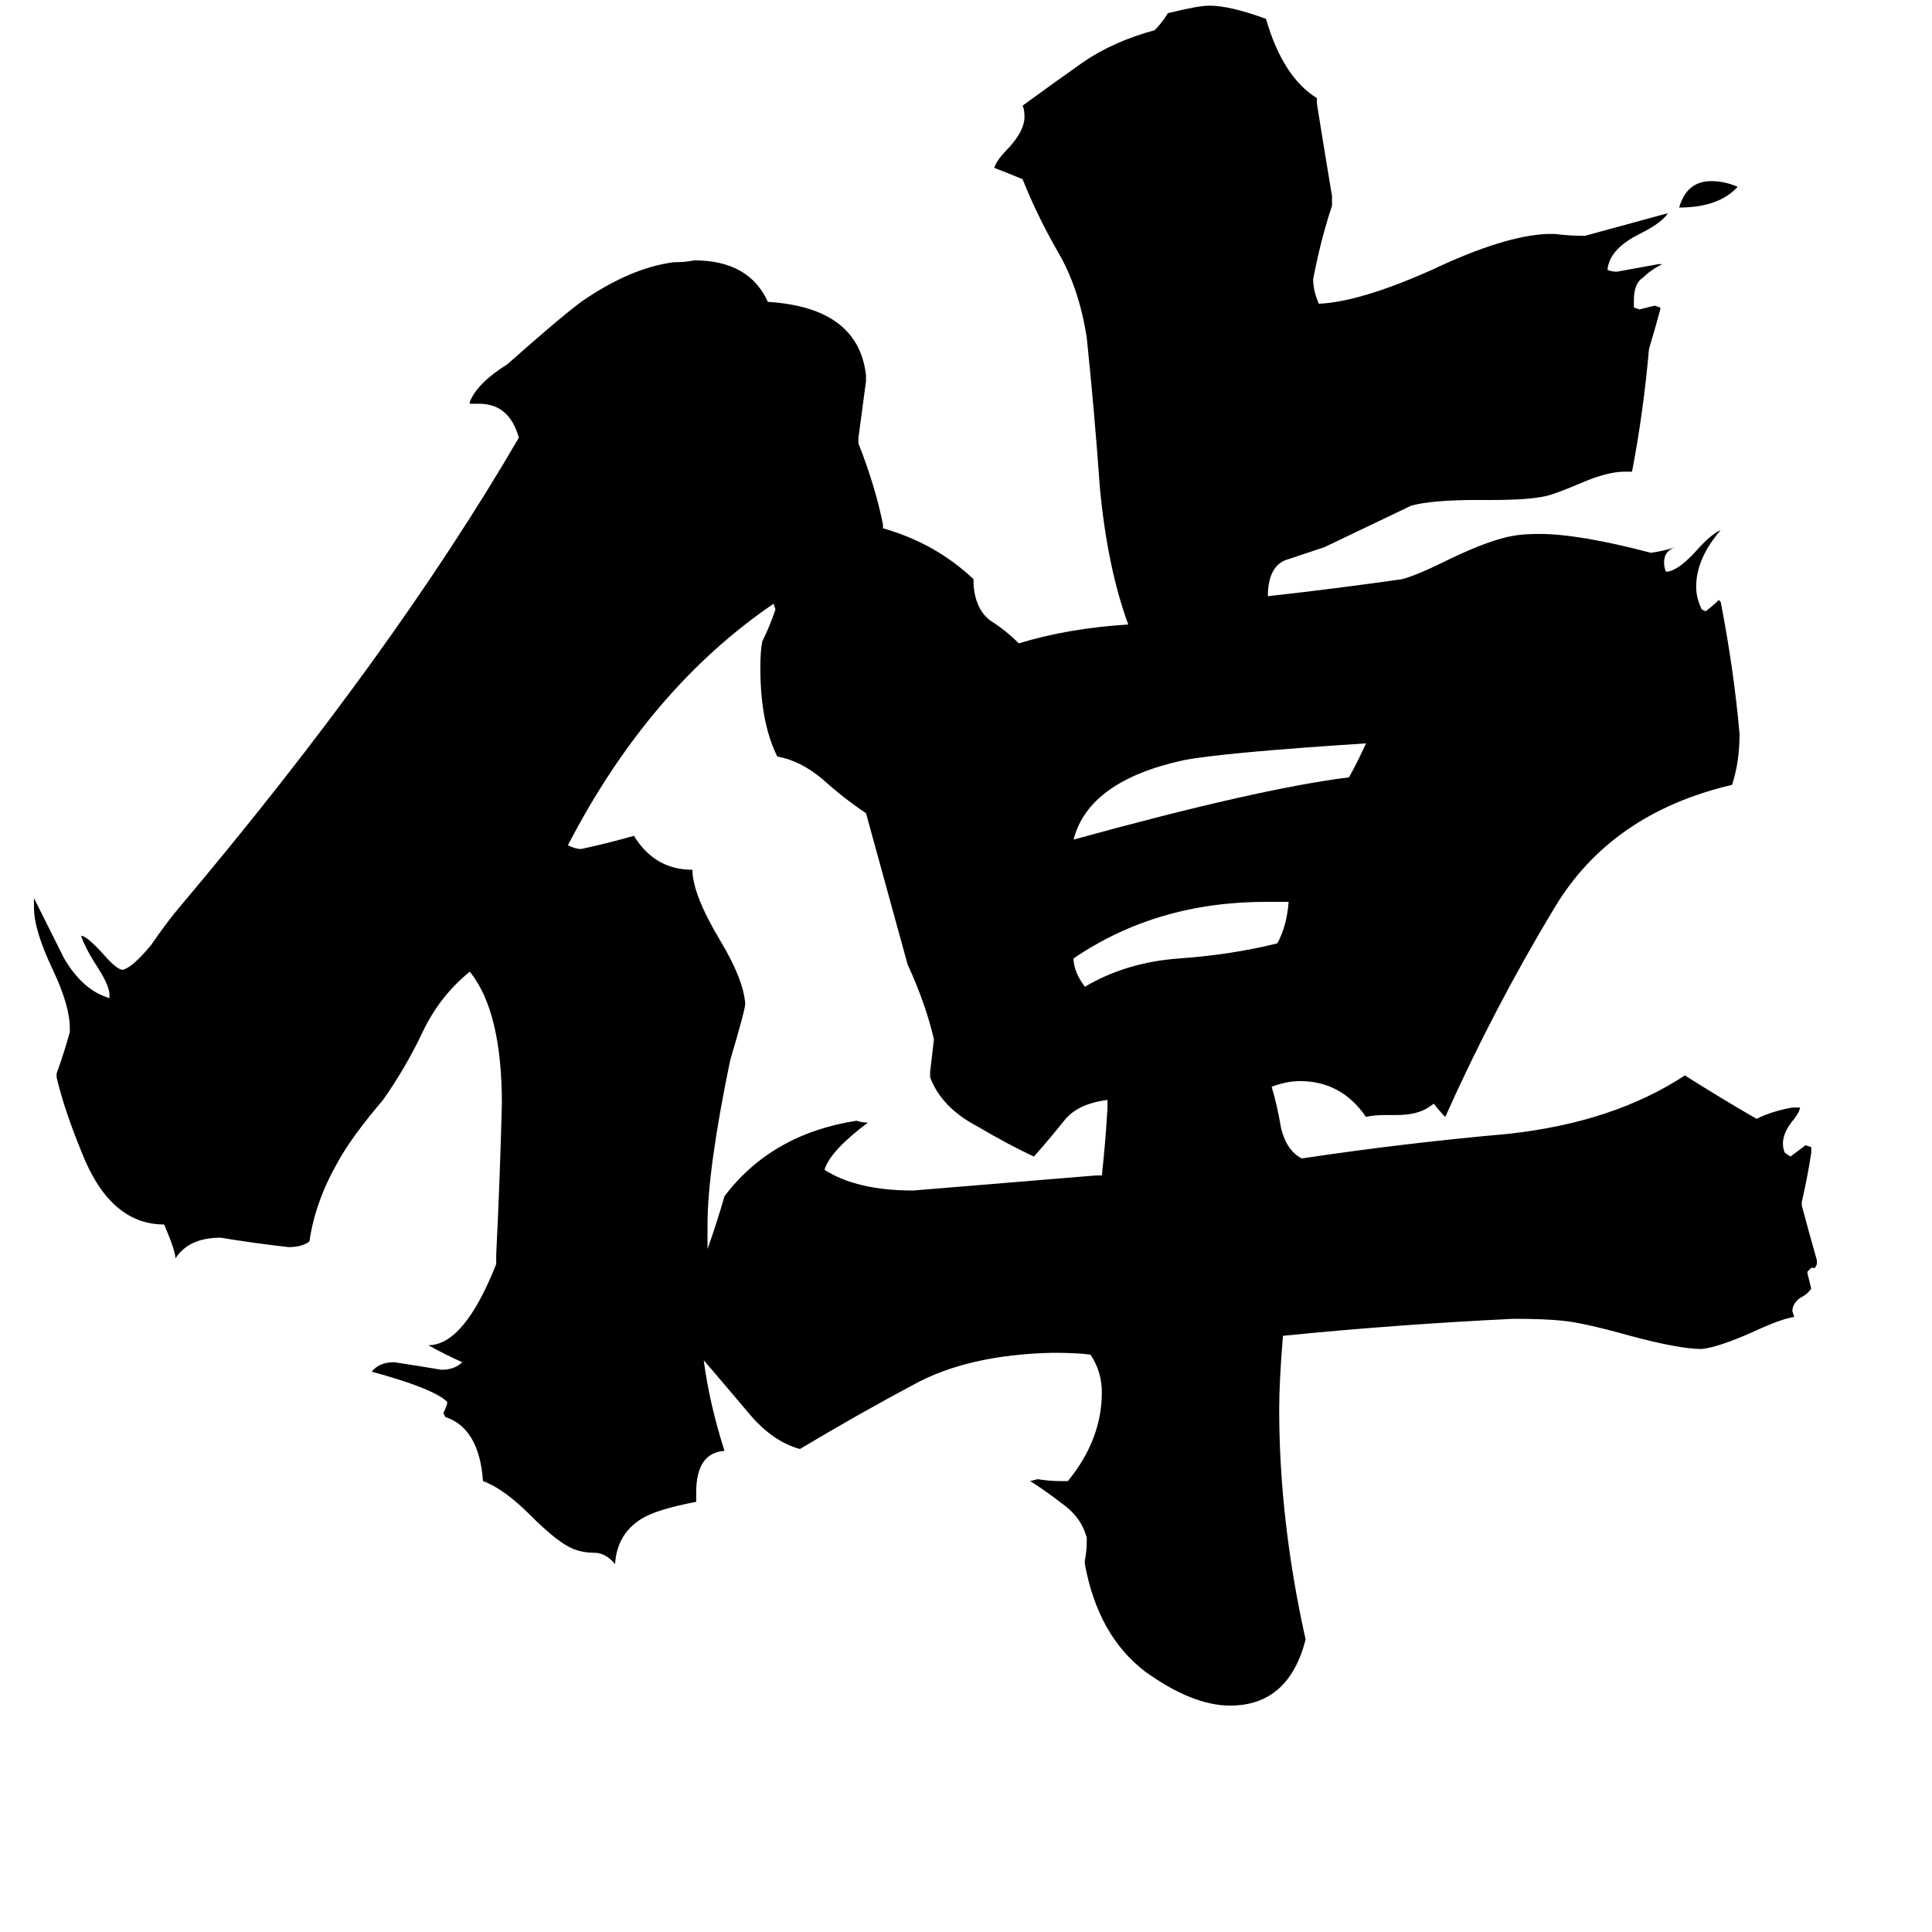 <svg xmlns="http://www.w3.org/2000/svg" viewBox="0 -800 1024 1024">
	<path fill="#000000" d="M921 -701Q911 -690 890 -690Q894 -704 907 -704Q914 -704 921 -701ZM683 -322H671Q613 -322 569 -292Q569 -285 575 -277Q597 -290 625 -292Q653 -294 677 -300Q682 -309 683 -322ZM724 -406Q647 -401 627 -397Q577 -386 569 -355Q667 -382 715 -388Q720 -397 724 -406ZM581 -177H584Q586 -195 587 -213V-217Q571 -215 564 -206Q556 -196 548 -187Q535 -193 518 -203Q499 -213 493 -229V-232Q494 -240 495 -249Q491 -267 481 -289Q470 -329 459 -369Q447 -377 436 -387Q424 -397 412 -399Q403 -417 403 -446Q403 -455 404 -460Q408 -468 411 -477L410 -480Q344 -435 301 -352Q305 -350 308 -350Q322 -353 336 -357Q347 -339 367 -339Q367 -326 382 -301Q394 -281 395 -268Q395 -265 387 -238Q375 -180 375 -151V-138Q380 -152 384 -166Q409 -199 454 -206Q457 -205 460 -205Q440 -190 437 -180Q454 -169 484 -169Q533 -173 581 -177ZM962 -128H960L958 -126V-125Q959 -121 960 -117Q958 -114 954 -112Q950 -109 950 -105L951 -102Q944 -101 929 -94Q911 -86 902 -85Q890 -85 864 -92Q839 -99 828 -100Q819 -101 802 -101Q740 -98 680 -92Q678 -68 678 -53Q678 6 692 69Q683 104 652 104Q632 104 607 86Q582 67 575 29V27Q576 22 576 17V15Q573 4 563 -3Q554 -10 546 -15L550 -16Q556 -15 562 -15H566Q584 -37 584 -62Q584 -73 578 -82Q571 -83 558 -83Q513 -82 484 -66Q454 -50 424 -32Q409 -36 396 -52Q374 -78 373 -79Q376 -56 384 -31Q369 -30 369 -9V-4Q348 0 340 5Q327 13 326 29Q321 23 315 23Q309 23 304 21Q296 18 281 3Q267 -11 256 -15Q254 -43 236 -49L235 -51Q236 -53 237 -56V-57Q230 -64 197 -73Q201 -78 209 -78Q222 -76 234 -74Q241 -74 245 -78Q236 -82 227 -87Q246 -87 263 -130V-135Q265 -175 266 -215Q266 -264 249 -285Q233 -272 224 -253Q215 -234 203 -217Q186 -197 179 -184Q167 -163 164 -142Q160 -139 153 -139Q135 -141 117 -144Q100 -144 93 -133Q93 -137 87 -151Q58 -151 43 -190Q34 -212 30 -229V-231Q34 -242 37 -253V-255Q37 -267 28 -286Q18 -307 18 -319V-324Q26 -308 34 -292Q44 -275 58 -271V-273Q58 -278 50 -290Q45 -298 43 -304Q46 -304 55 -294Q62 -286 65 -286Q70 -287 80 -299Q89 -312 95 -319Q208 -453 275 -568Q270 -586 254 -586H249V-587Q253 -597 269 -607Q296 -631 308 -640Q334 -658 357 -661Q363 -661 368 -662Q397 -662 407 -640Q455 -637 459 -601V-598Q457 -583 455 -568V-565Q464 -542 468 -522V-520Q496 -512 516 -493V-490Q517 -477 525 -471Q533 -466 540 -459Q566 -467 598 -469Q587 -499 583 -541Q580 -583 576 -621Q572 -647 561 -666Q550 -685 542 -705Q535 -708 527 -711Q528 -715 535 -722Q543 -731 543 -738Q543 -742 542 -744Q557 -755 574 -767Q590 -778 612 -784Q616 -788 619 -793Q635 -797 641 -797Q652 -797 671 -790Q680 -759 698 -748V-745Q702 -720 706 -696V-691Q700 -673 696 -652Q696 -646 699 -639Q721 -640 759 -657Q797 -675 820 -676H824Q832 -675 840 -675Q862 -681 884 -687Q881 -682 869 -676Q853 -668 852 -657Q854 -656 857 -656Q868 -658 879 -660H881Q875 -657 871 -653Q866 -650 866 -641V-637L869 -636Q873 -637 877 -638L880 -637V-636Q877 -625 874 -615Q871 -581 865 -550H861Q852 -550 838 -544Q824 -538 819 -537Q810 -535 791 -535H783Q759 -535 748 -532Q725 -521 702 -510Q690 -506 681 -503Q672 -499 672 -484Q708 -488 743 -493Q751 -495 769 -504Q790 -514 802 -516Q807 -517 816 -517Q837 -517 875 -507Q882 -508 888 -510Q882 -508 882 -502Q882 -499 883 -497Q889 -497 899 -508Q907 -517 912 -519Q899 -504 899 -489Q899 -483 902 -477L904 -476Q908 -479 911 -482L912 -481Q919 -445 922 -411Q922 -396 918 -384Q854 -369 824 -319Q792 -266 766 -208Q763 -211 760 -215L757 -213Q751 -209 740 -209H734Q728 -209 724 -208Q711 -227 689 -227Q682 -227 674 -224Q677 -214 679 -202Q682 -190 690 -186Q743 -194 799 -199Q855 -205 893 -230Q912 -218 931 -207Q939 -211 950 -213H954Q954 -211 951 -207Q945 -200 945 -194Q945 -191 946 -189L949 -187Q953 -190 957 -193L960 -192V-189Q958 -176 955 -163V-161Q959 -146 963 -132V-130Z"/>
</svg>